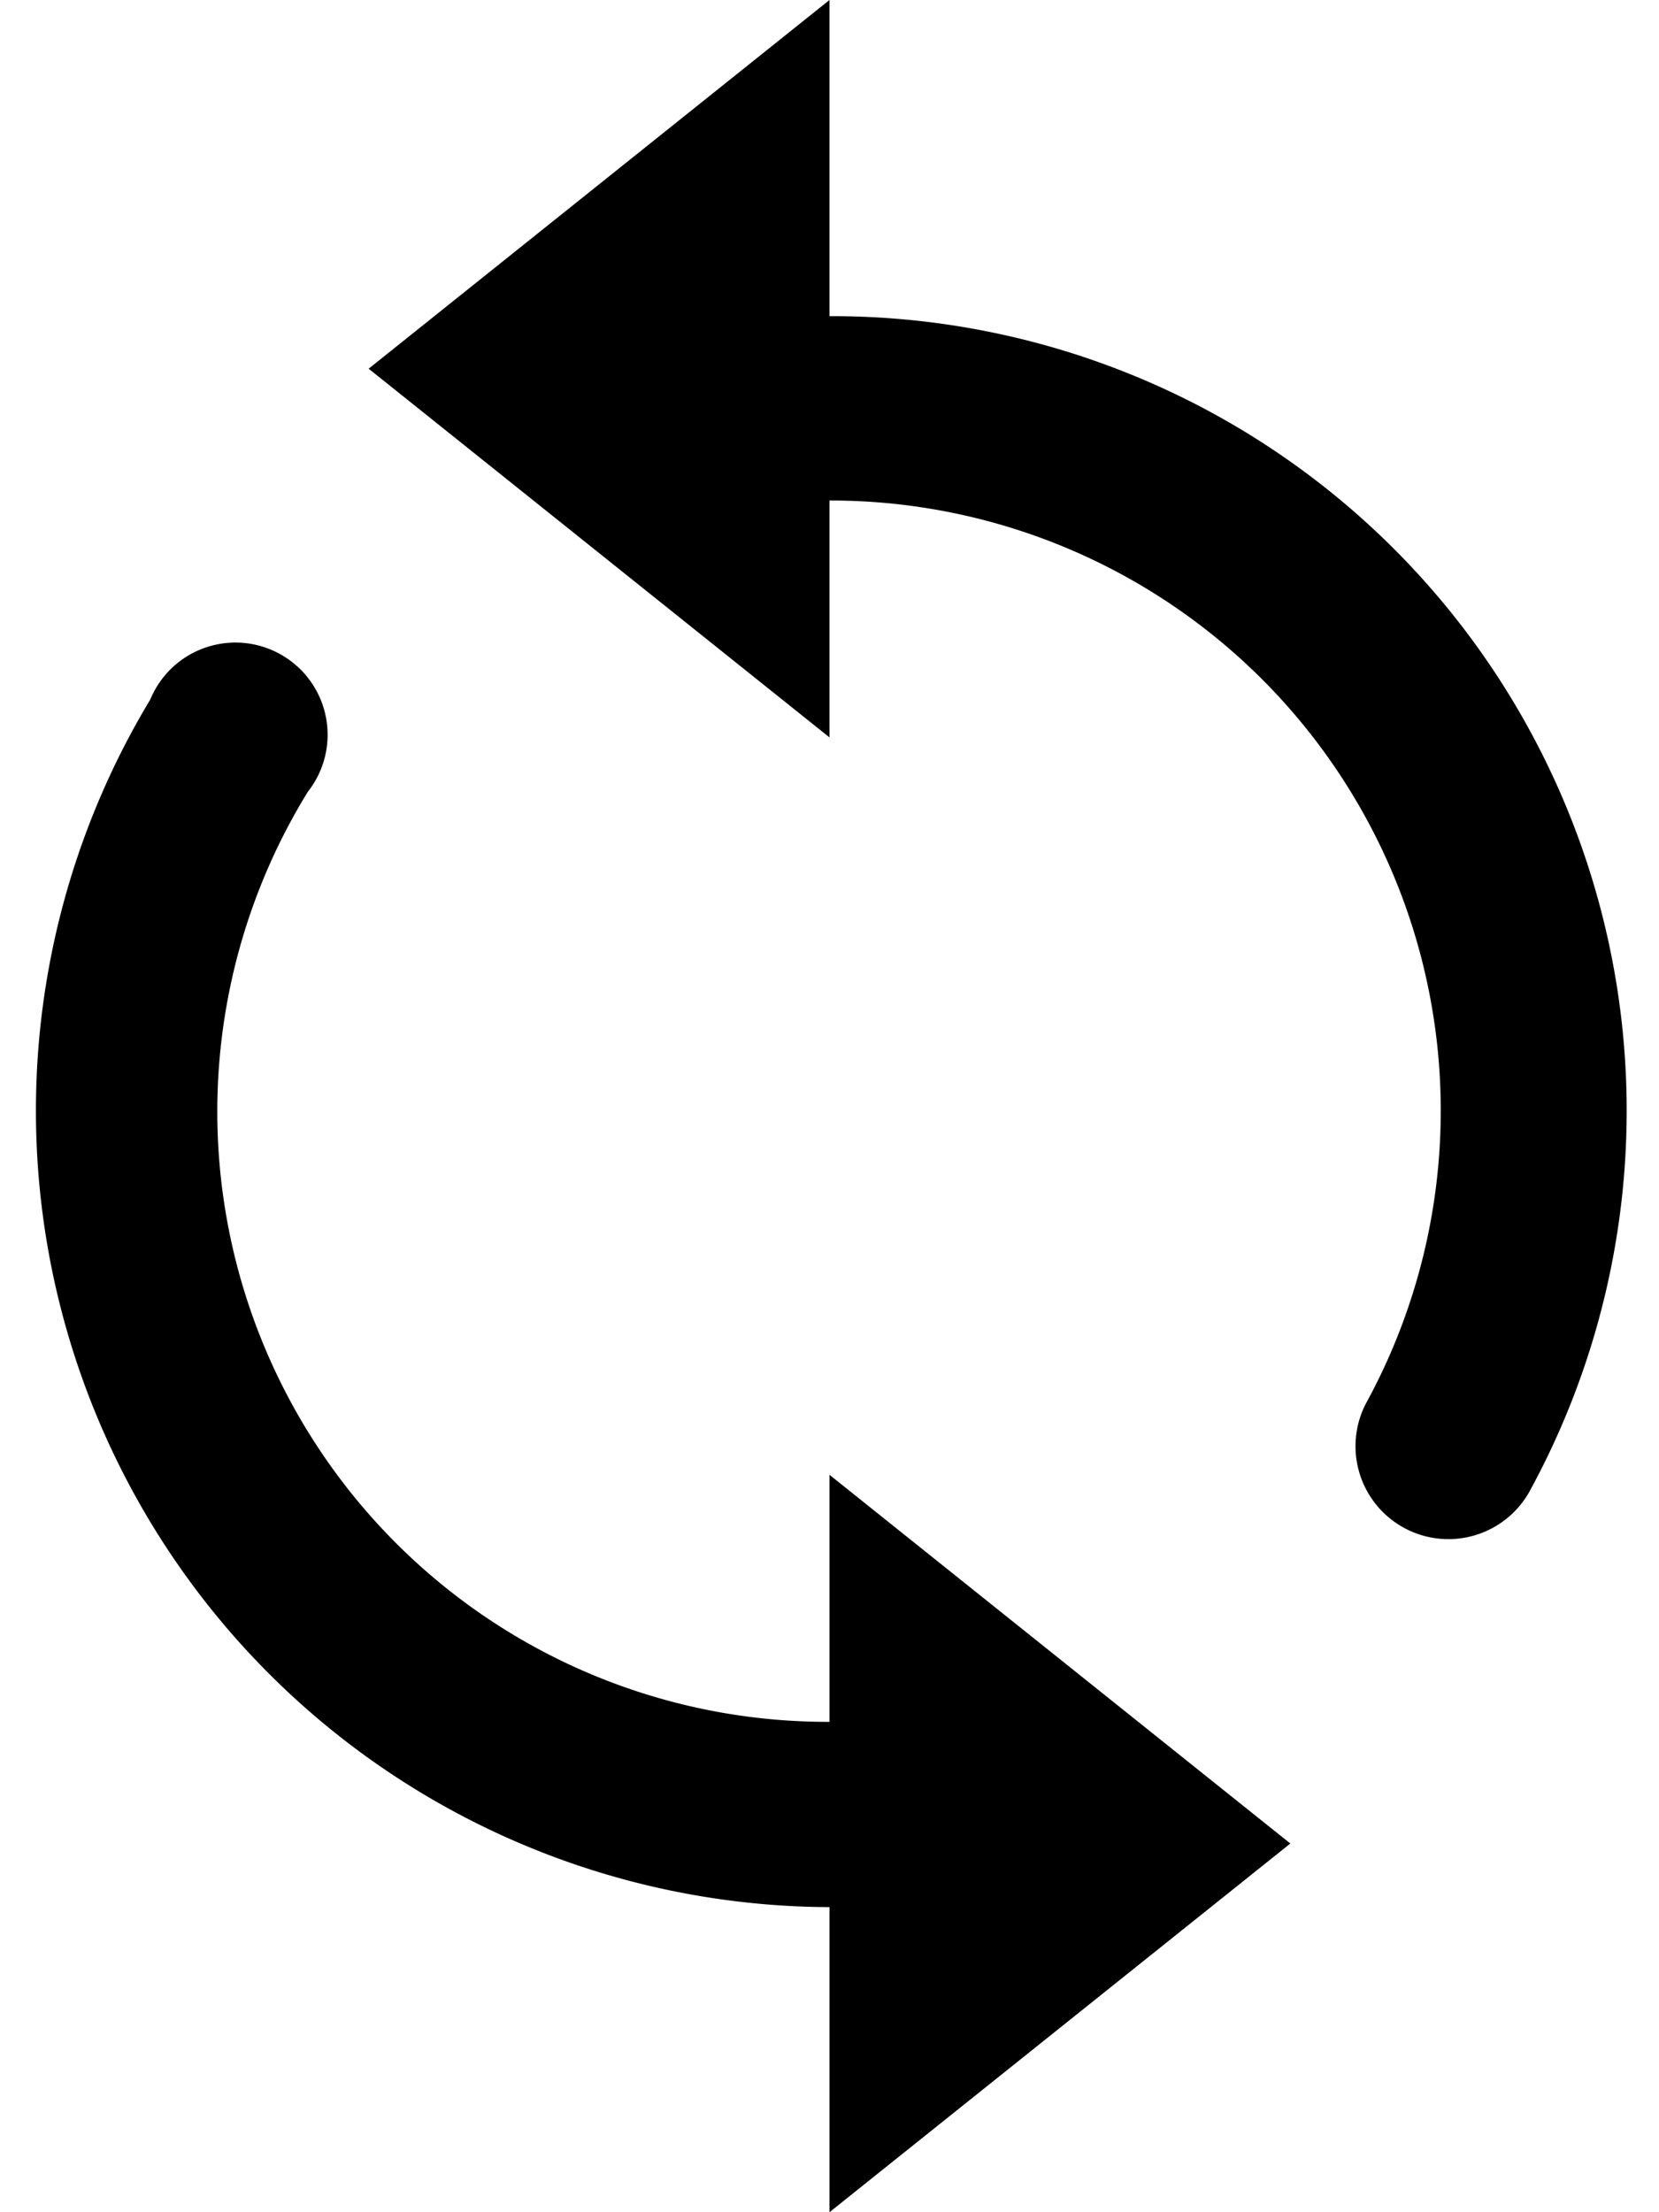 <svg xmlns="http://www.w3.org/2000/svg" width="18" height="24" viewBox="0 0 18 24">
  <title>Refresh</title>
  <path d="M16.59,16.19a1,1,0,0,1-1.75-1A6.62,6.62,0,0,0,9,5.43V8L4,4,9,0V3.43a8.62,8.62,0,0,1,7.59,12.76ZM9,18.68A6.62,6.62,0,0,1,3.34,8.59a1,1,0,1,0-1.71-1A8.64,8.64,0,0,0,9,20.69V24l5-4L9,16Z" />
</svg>

